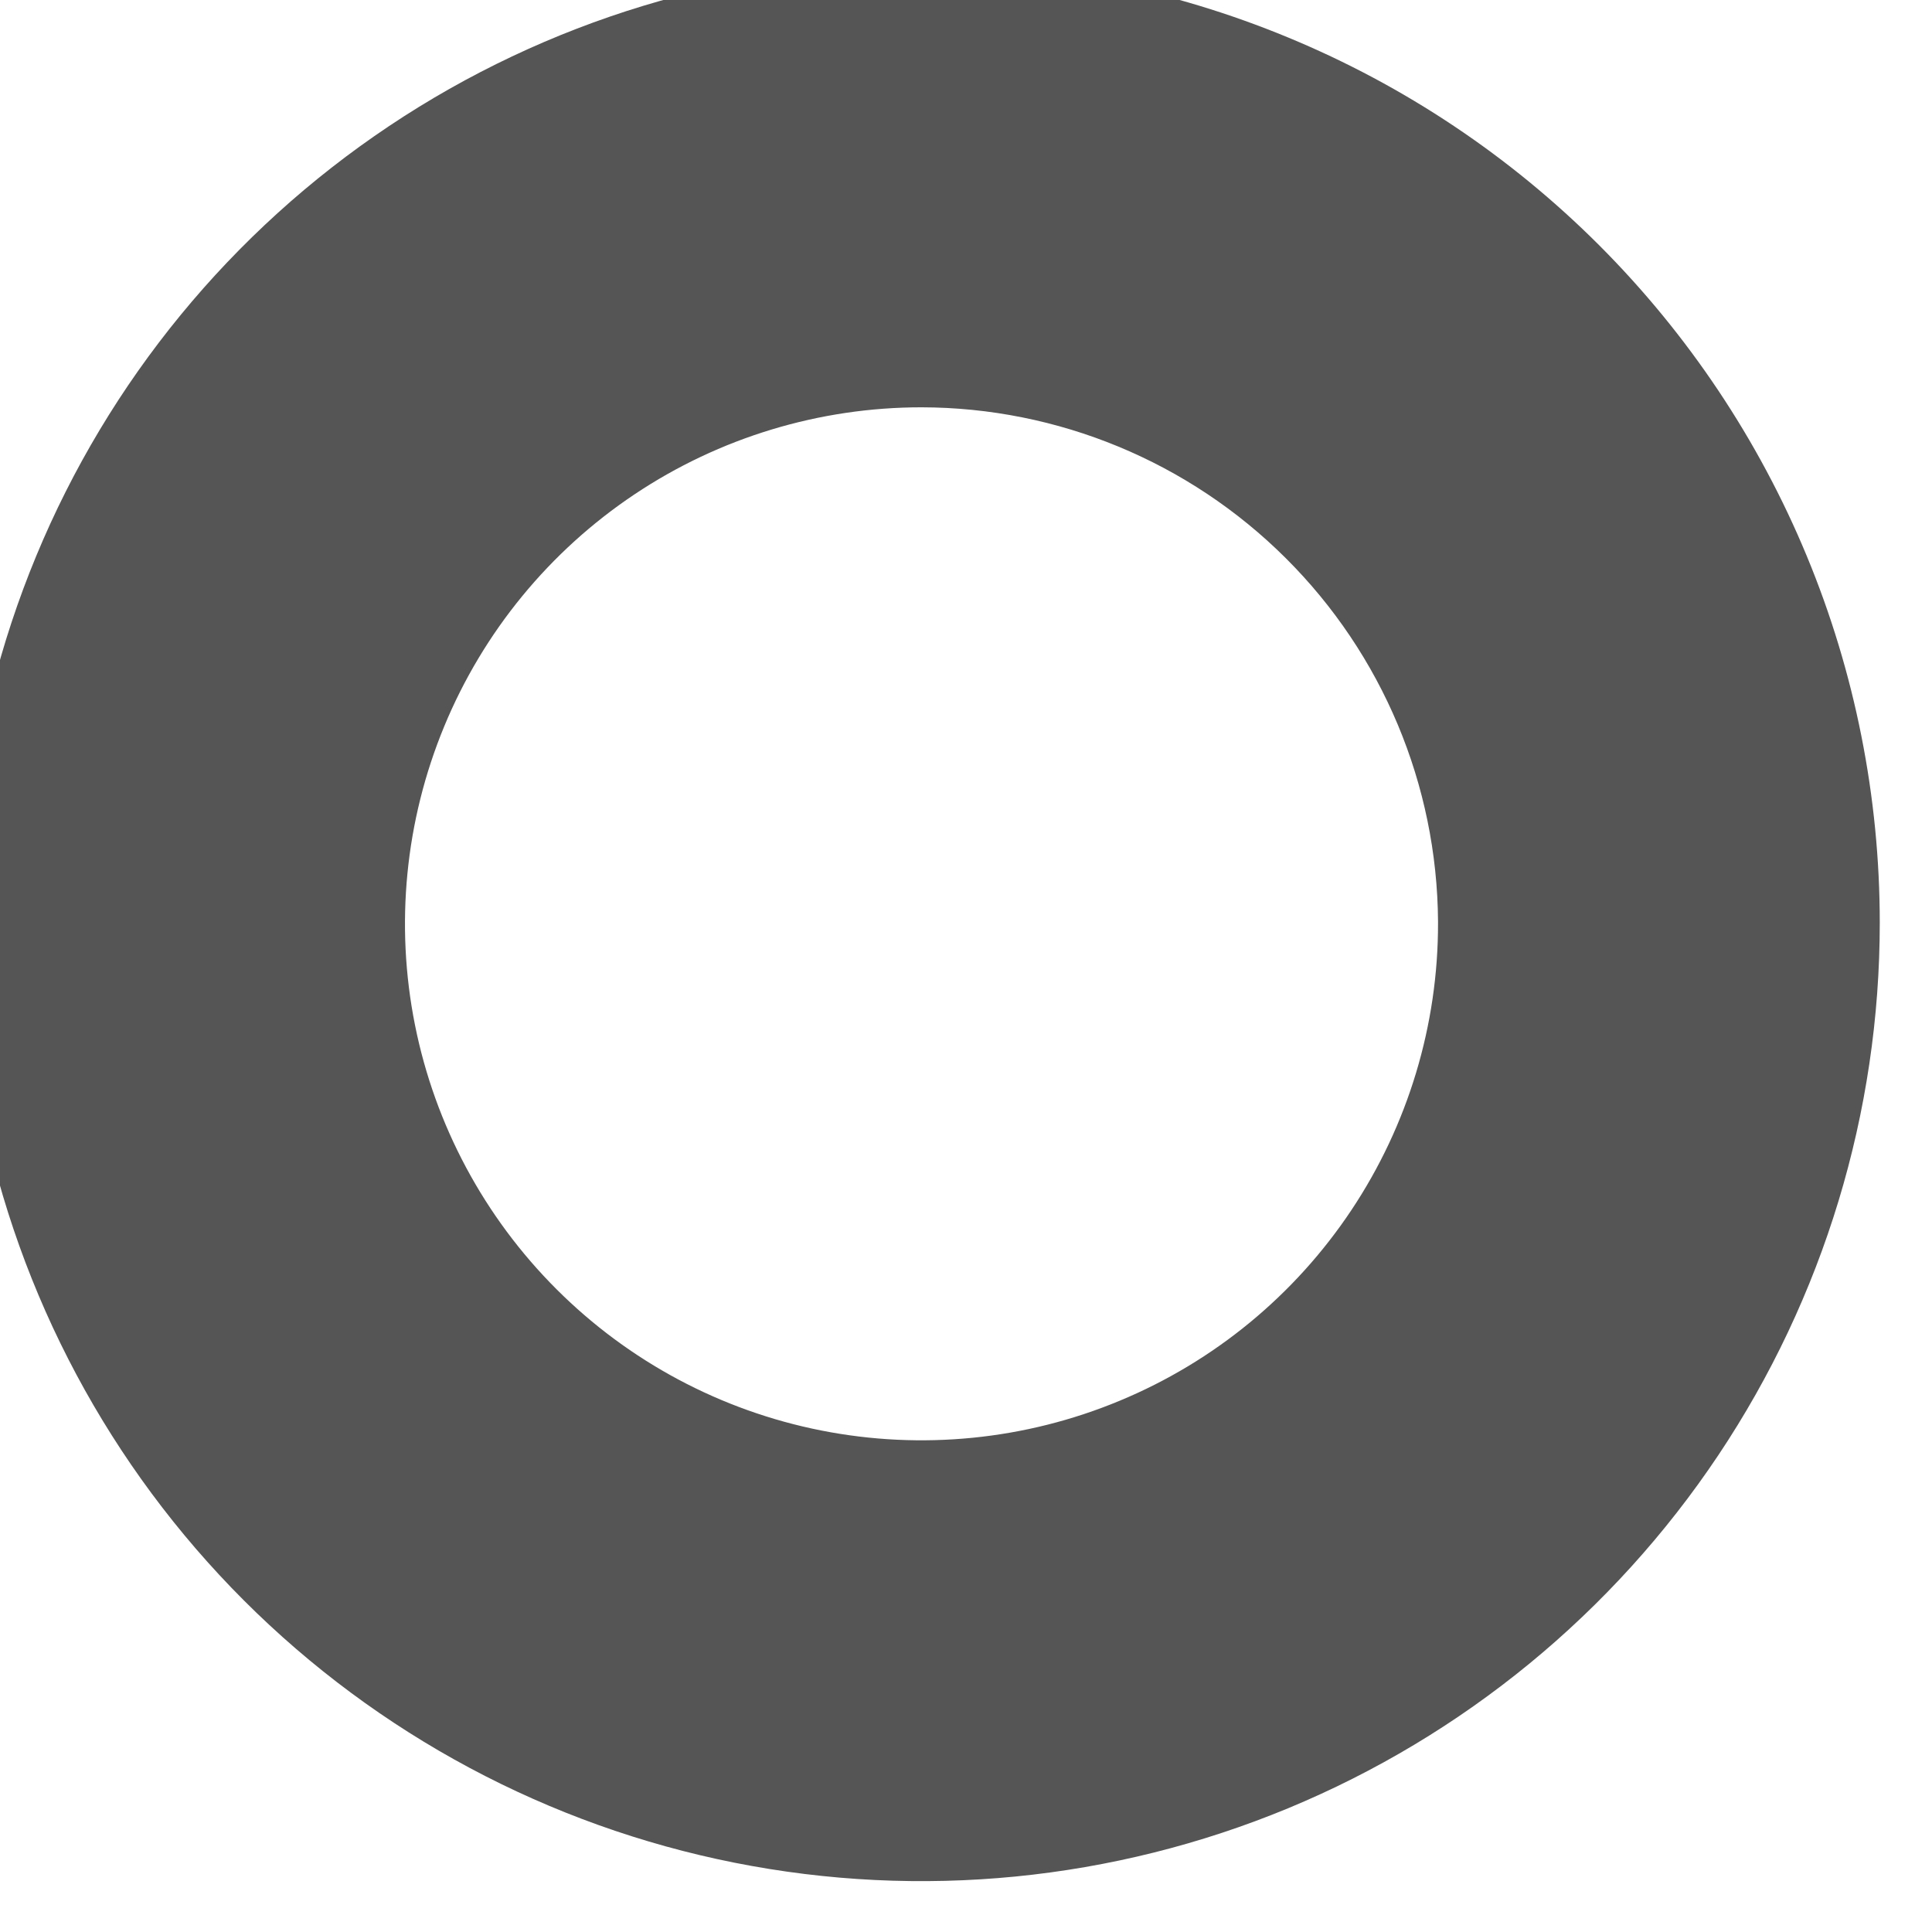 <svg width="28" height="28" viewBox="0 0 28 28" fill="none" xmlns="http://www.w3.org/2000/svg" xmlns:xlink="http://www.w3.org/1999/xlink">
<path d="M13.355,-0.514C10.608,-0.514 7.923,0.301 5.639,1.827C3.355,3.353 1.575,5.522 0.524,8.06C-0.527,10.597 -0.802,13.39 -0.266,16.084C0.27,18.778 1.593,21.253 3.535,23.195C5.477,25.137 7.952,26.46 10.646,26.996C13.34,27.532 16.132,27.257 18.67,26.206C21.208,25.154 23.377,23.374 24.903,21.09C26.429,18.806 27.243,16.121 27.243,13.374C27.243,11.551 26.884,9.745 26.186,8.06C25.488,6.375 24.465,4.844 23.176,3.554C21.886,2.264 20.355,1.241 18.67,0.544C16.985,-0.154 15.179,-0.514 13.355,-0.514ZM20.841,13.374C20.844,14.856 20.407,16.304 19.586,17.537C18.765,18.77 17.597,19.732 16.229,20.3C14.862,20.869 13.356,21.019 11.903,20.732C10.45,20.445 9.115,19.733 8.067,18.686C7.019,17.64 6.304,16.306 6.014,14.854C5.724,13.401 5.872,11.896 6.438,10.527C7.004,9.158 7.964,7.988 9.195,7.165C10.426,6.342 11.874,5.903 13.355,5.903C15.333,5.906 17.23,6.691 18.632,8.087C20.034,9.482 20.828,11.375 20.841,13.354L20.841,13.374Z" fill="#555555"/>
</svg>
